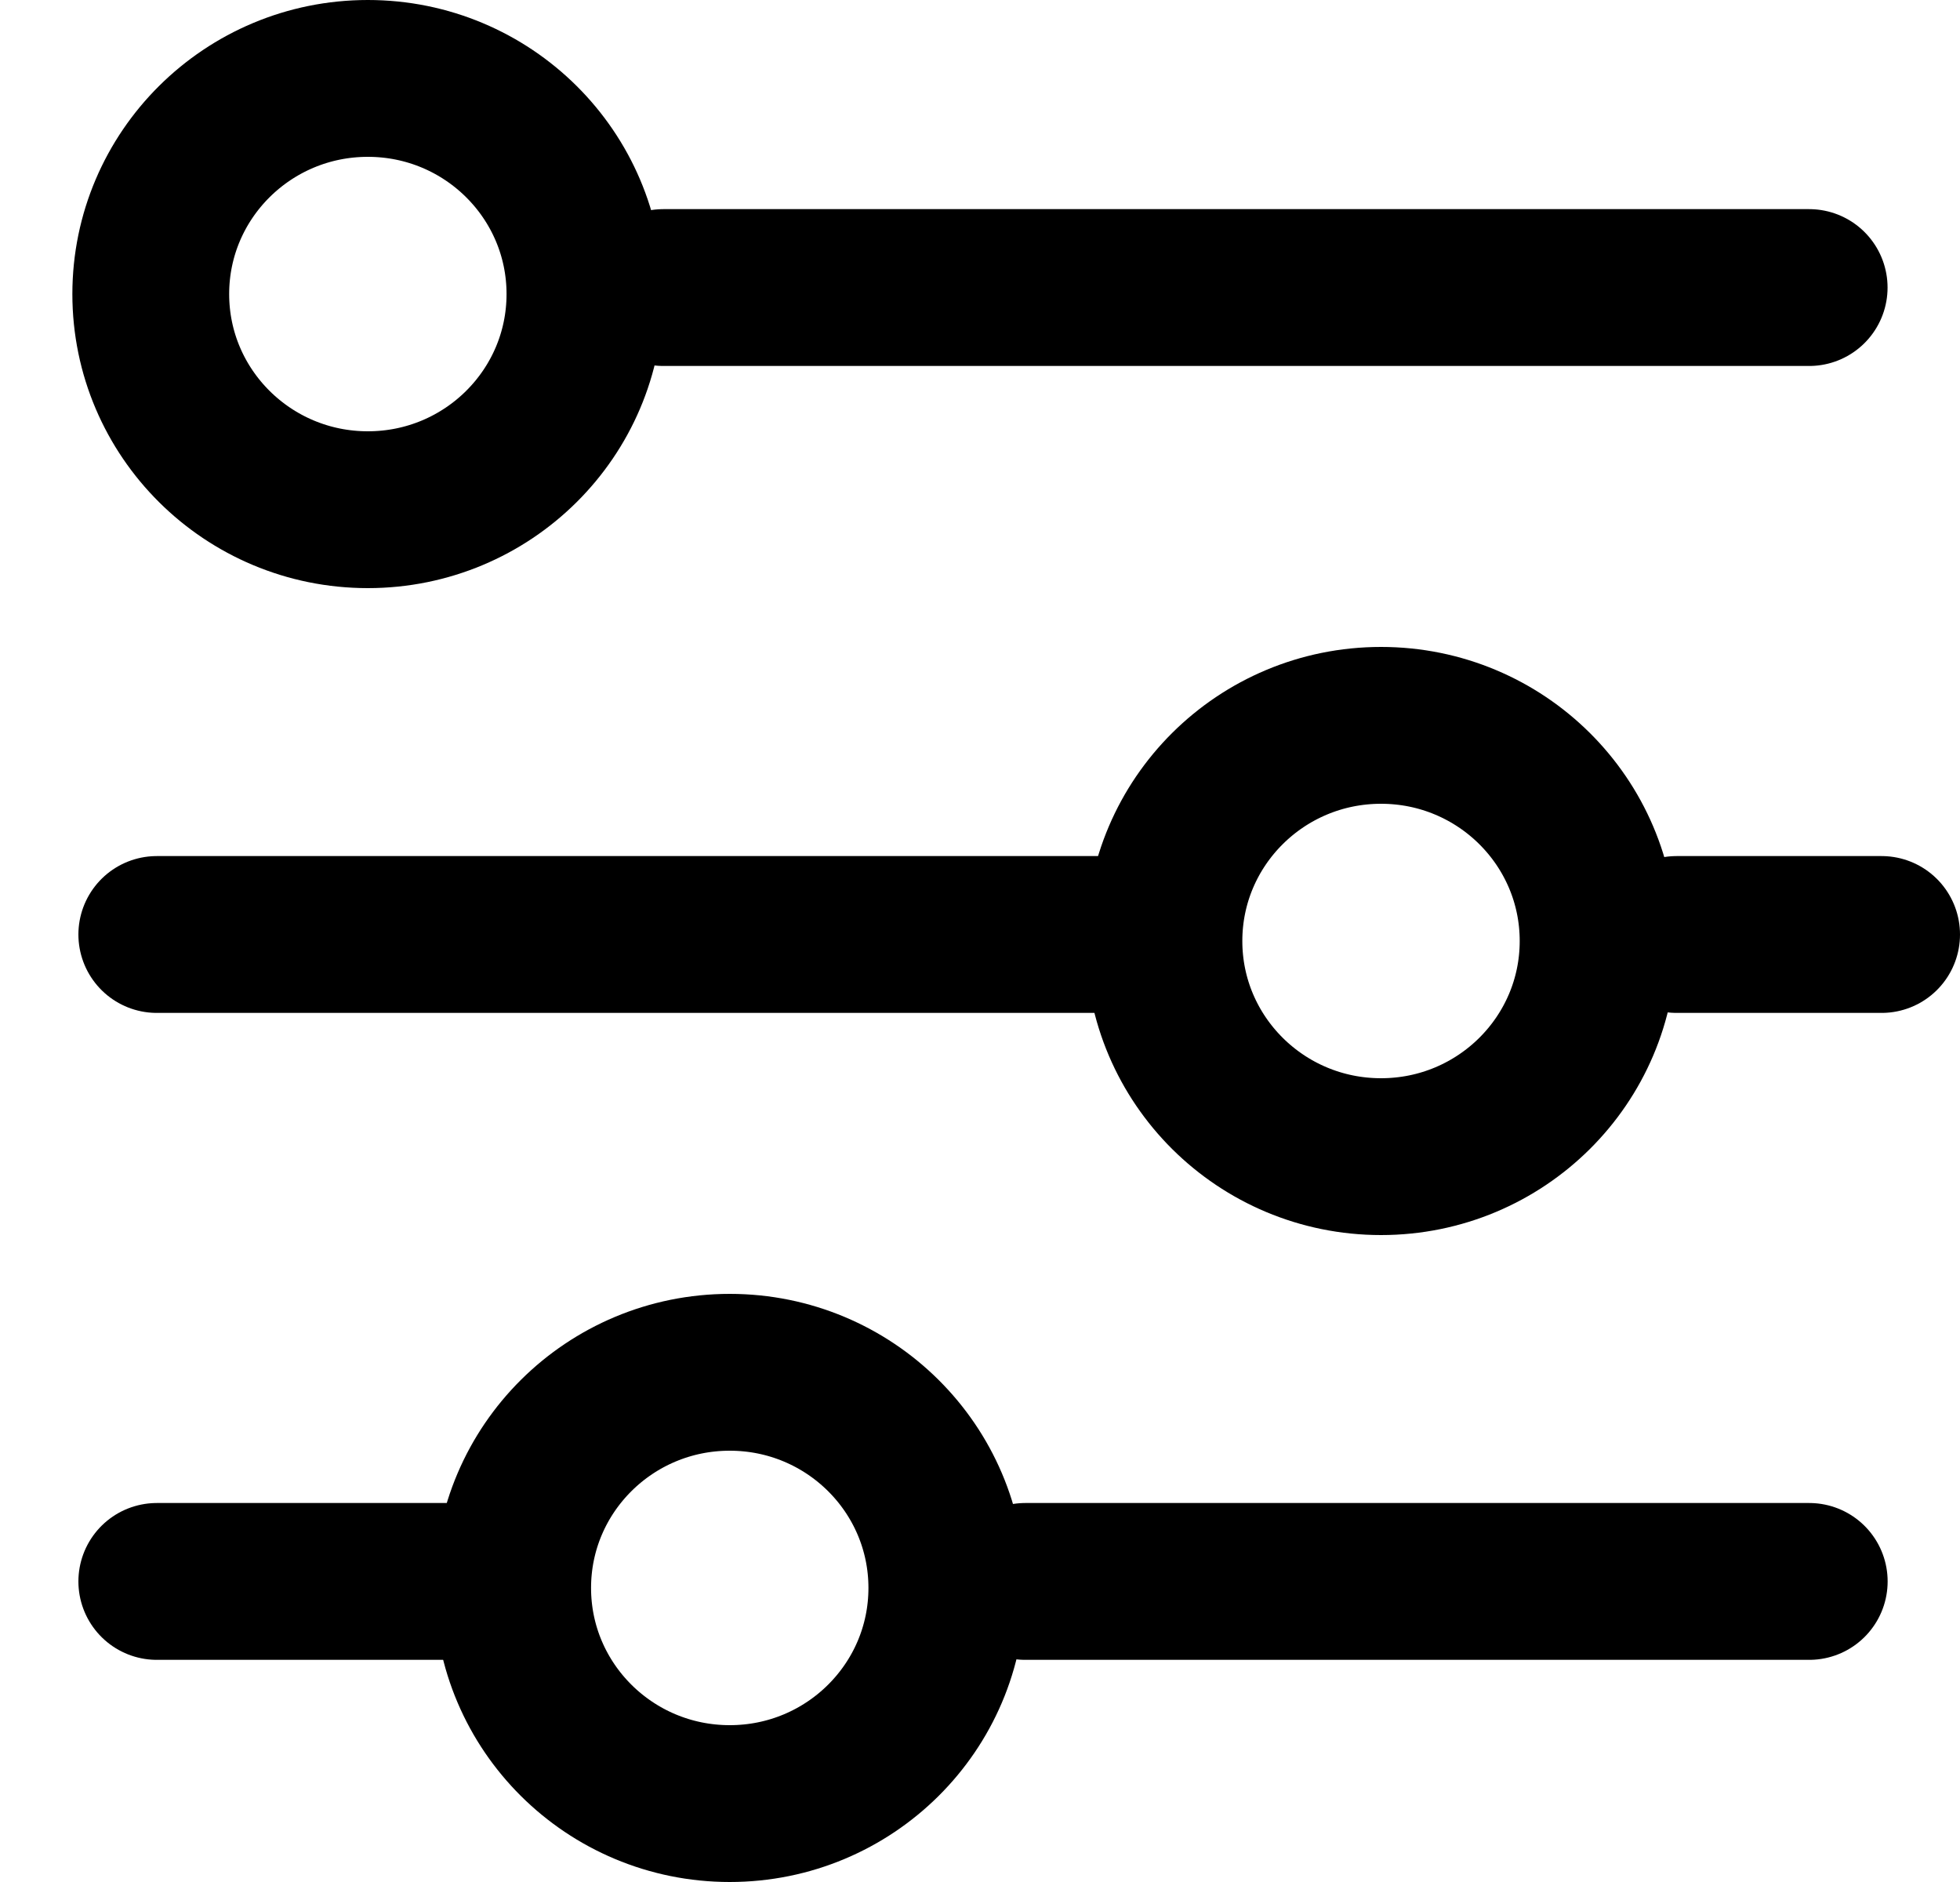 <svg fill="none" height="24" viewBox="0 0 25 24" width="25" xmlns="http://www.w3.org/2000/svg"><g stroke="#000" stroke-width="2"><ellipse cx="4.692" cy="3.75" rx="2.769" ry="2.75"/><path d="m8.461 3.667h14.615" stroke-linecap="round"/><ellipse cx="9.308" cy="20.25" rx="2.769" ry="2.75"/><path d="m13.077 20.167h10" stroke-linecap="round"/><path d="m2 20.167h4.462" stroke-linecap="round"/><ellipse cx="17.615" cy="12" rx="2.769" ry="2.75"/><g stroke-linecap="round"><path d="m2 11.917h12.769"/><path d="m21.385 11.917h2.615"/></g></g></svg>